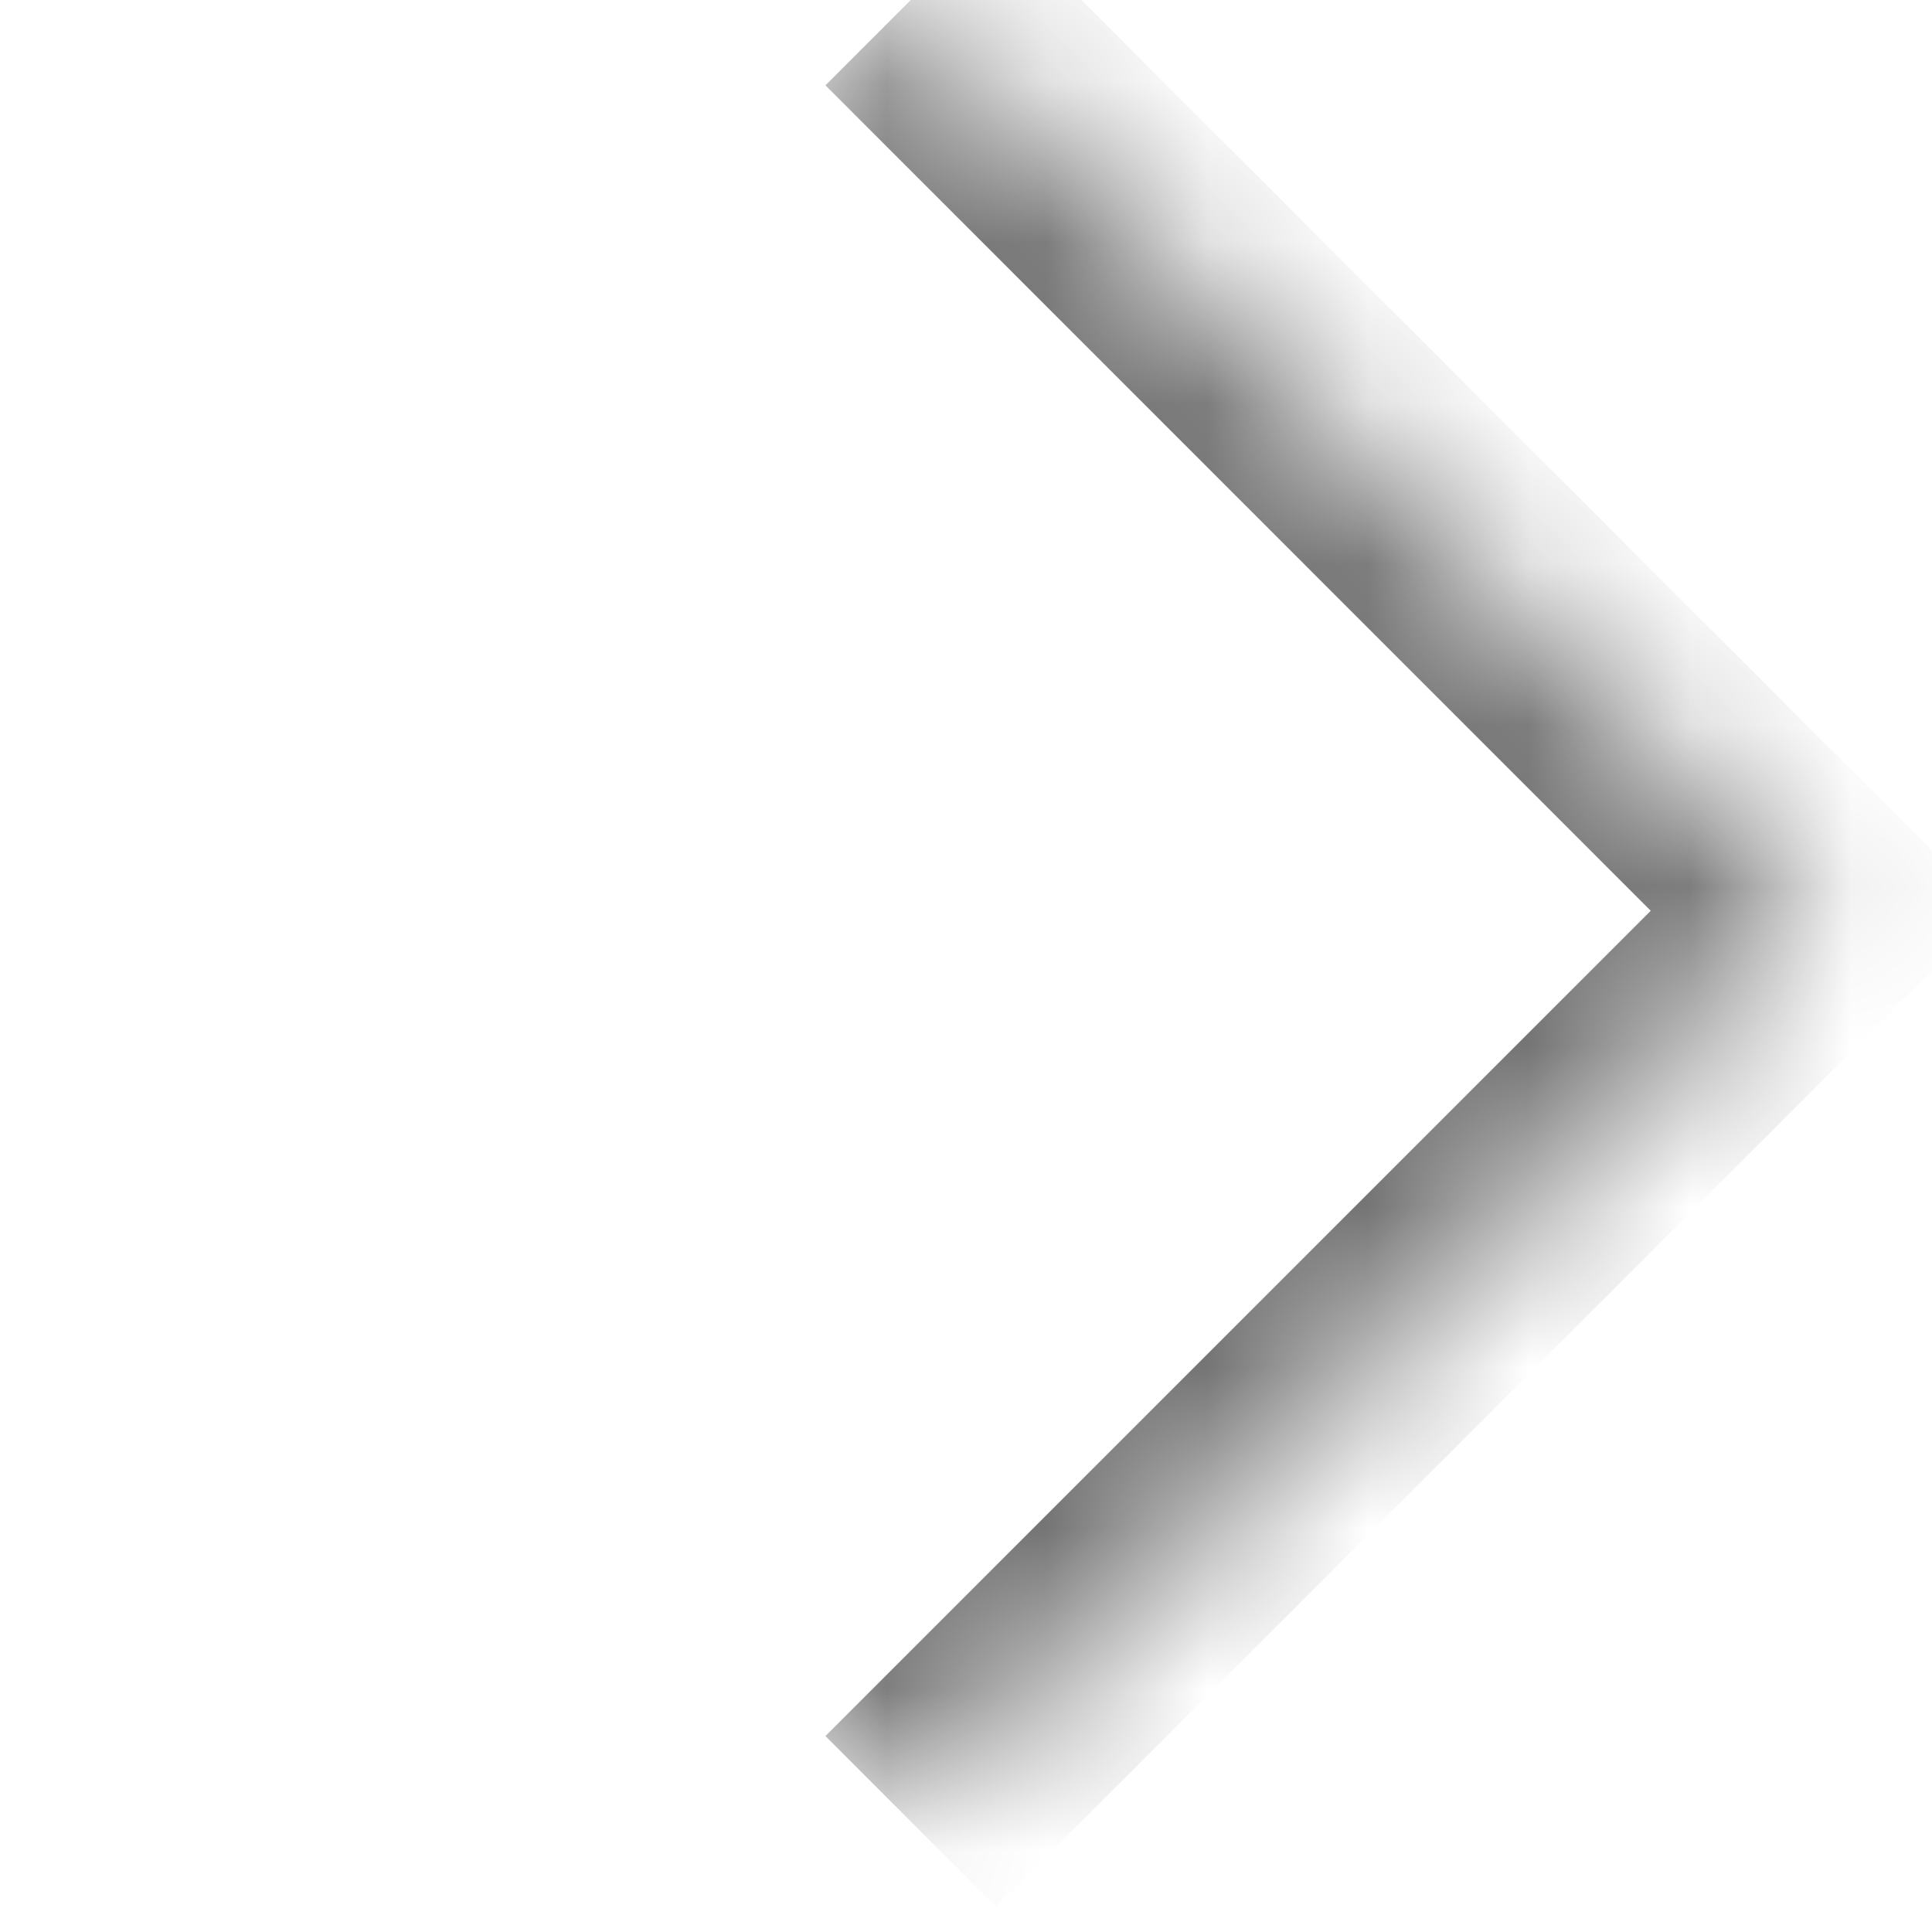 <svg width="12" height="12" viewBox="0 0 12 12" fill="none" xmlns="http://www.w3.org/2000/svg">
<mask id="path-1-inside-1_29_942" fill="#757575">
<path d="M5.657 11.314L5.72205e-06 5.657L5.657 1.23978e-05L11.314 5.657L5.657 11.314Z"/>
</mask>
<path d="M11.314 5.657L11.844 6.187L12.374 5.657L11.844 5.127L11.314 5.657ZM5.127 0.53L10.783 6.187L11.844 5.127L6.187 -0.53L5.127 0.53ZM10.783 5.127L5.127 10.783L6.187 11.844L11.844 6.187L10.783 5.127Z" fill="#757575" mask="url(#path-1-inside-1_29_942)"/>
</svg>
